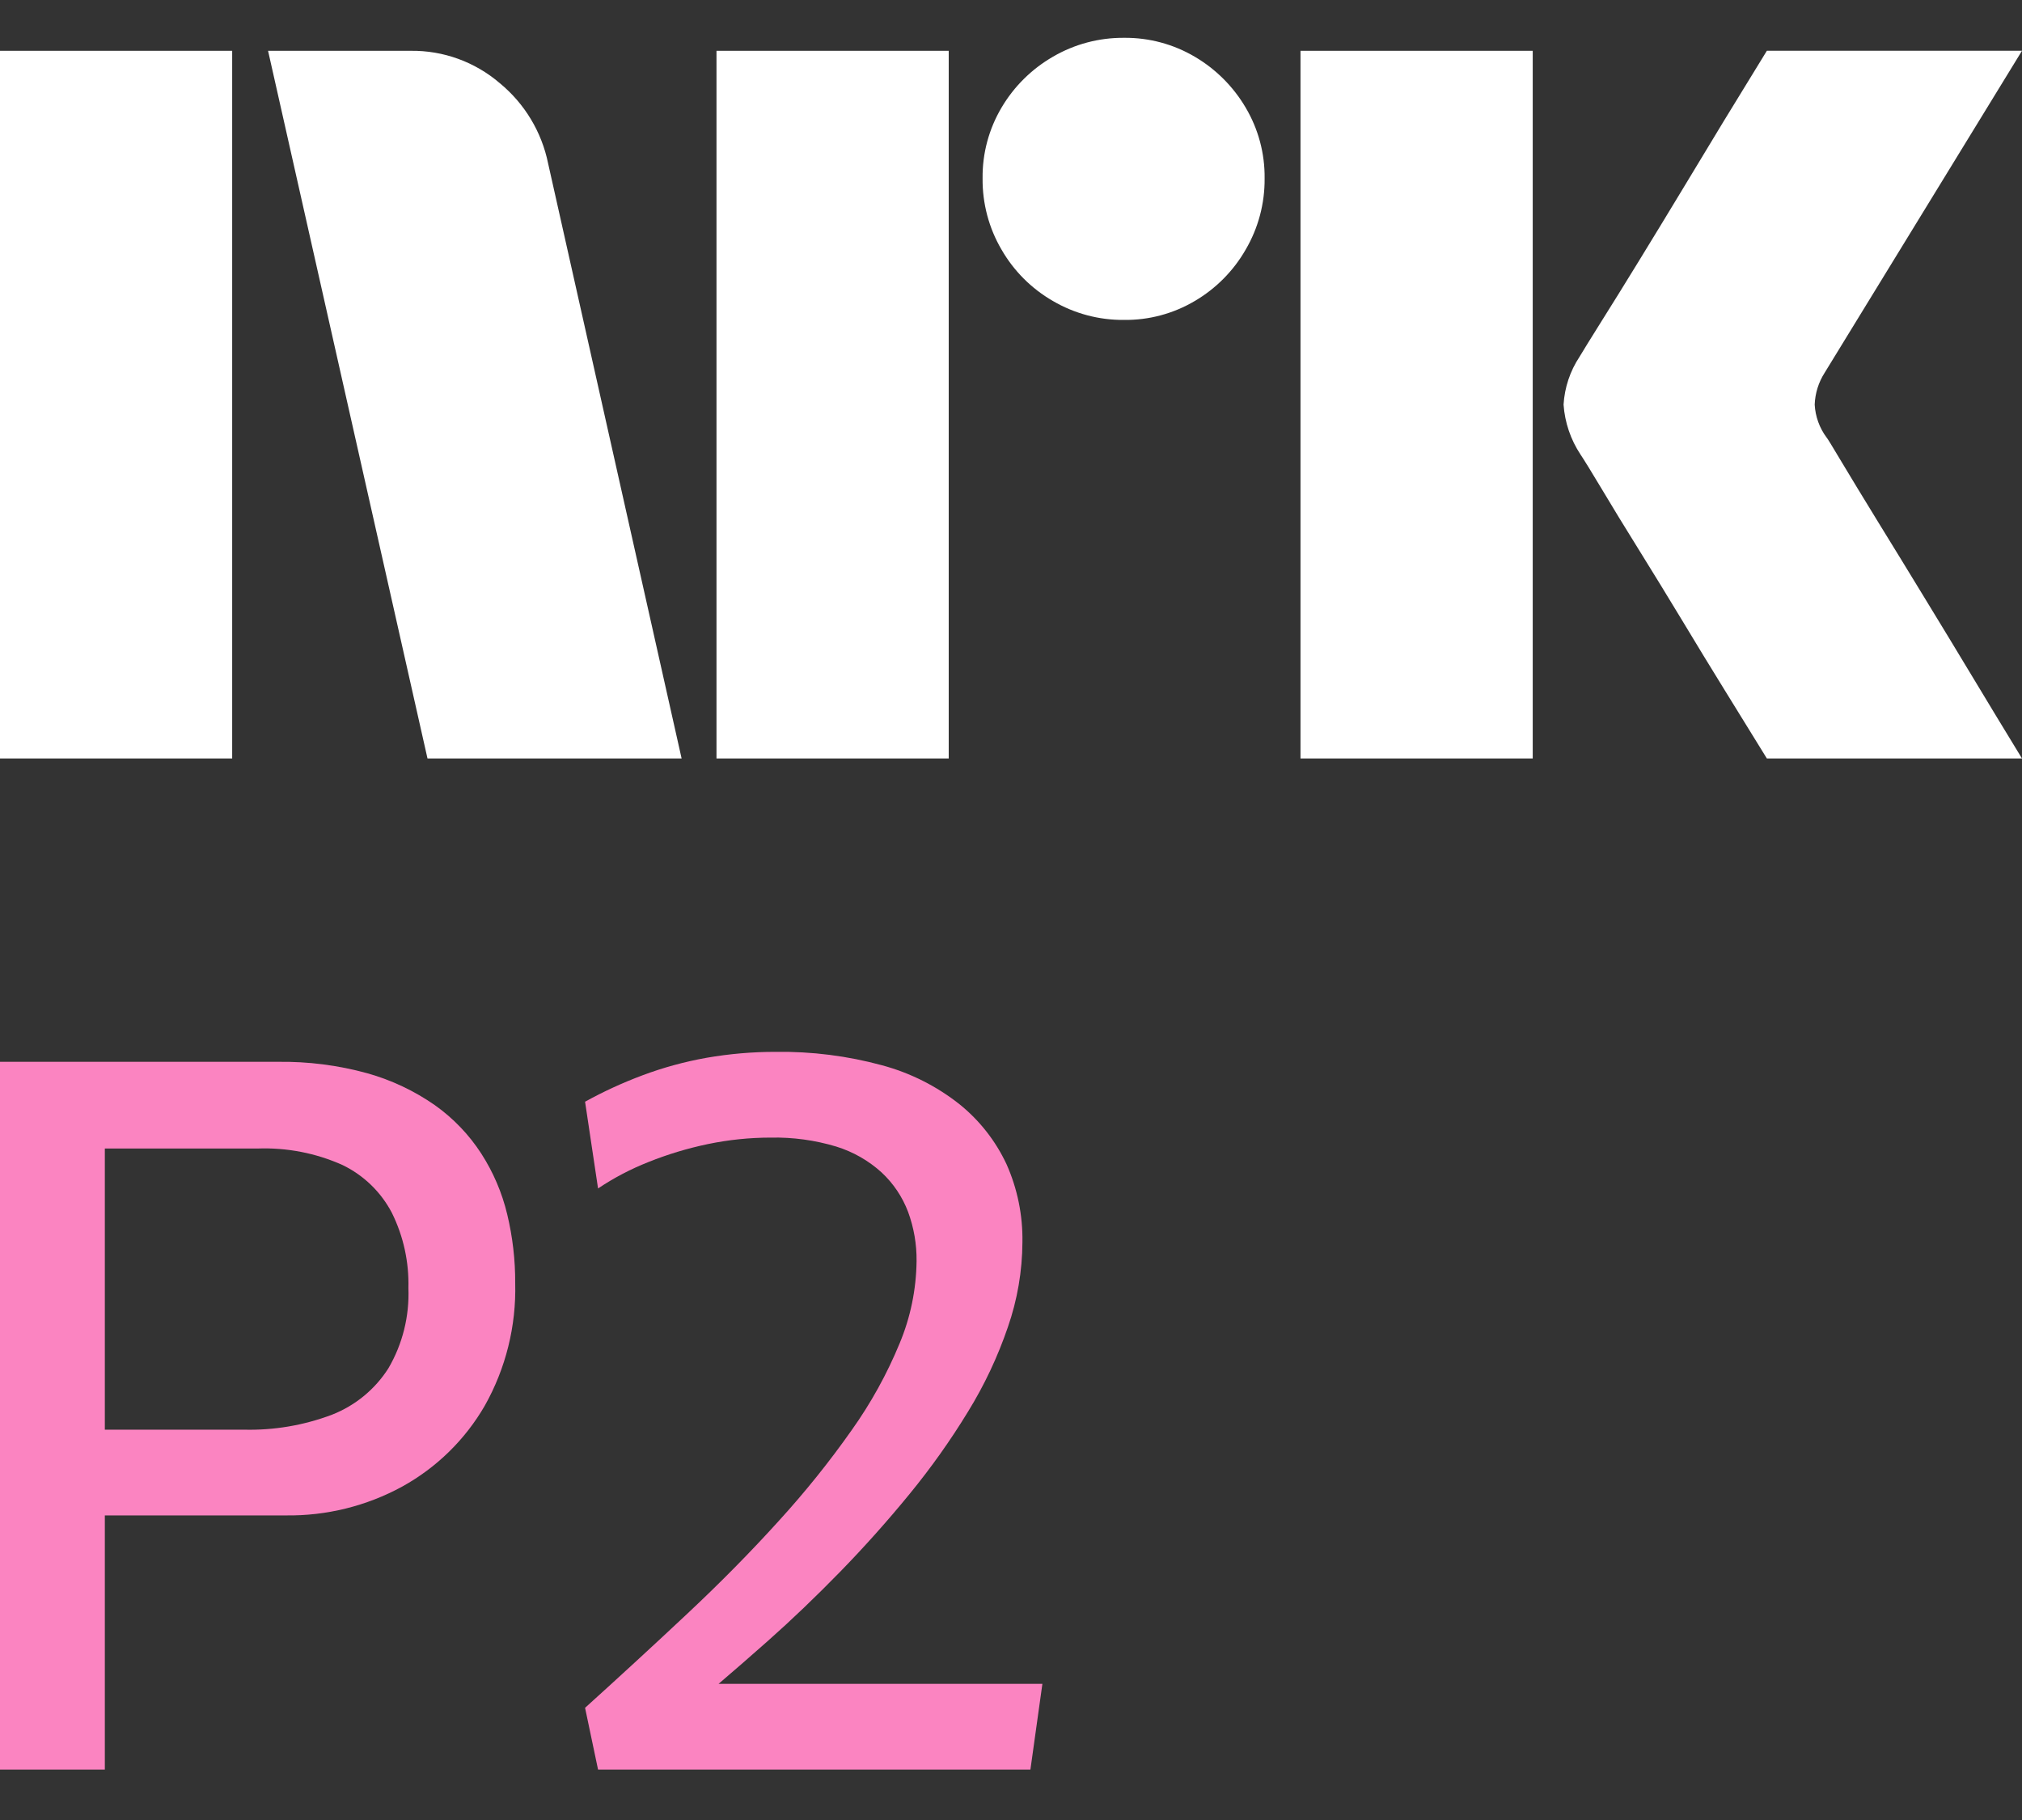 <svg width="40" height="36" viewBox="0 0 40 36" fill="none" xmlns="http://www.w3.org/2000/svg">
<rect x="0" y="0" width="40" height="36" fill="#333333" stroke="none"/>
<path d="M0 15.003V1.005H4.593V15.003H0ZM10.843 3.233L13.484 15.003H8.457L5.303 1.005H8.123C8.769 0.996 9.396 1.224 9.887 1.645C10.378 2.049 10.716 2.609 10.843 3.233ZM14.174 15.003V1.005H18.768V15.003H14.174ZM22.237 6.328C21.742 6.333 21.255 6.203 20.828 5.953C20.406 5.71 20.056 5.36 19.813 4.938C19.562 4.511 19.433 4.024 19.438 3.528C19.432 3.036 19.562 2.552 19.813 2.128C20.059 1.711 20.409 1.365 20.828 1.123C21.255 0.873 21.742 0.744 22.237 0.748C22.729 0.743 23.213 0.873 23.637 1.123C24.052 1.367 24.398 1.713 24.642 2.128C24.893 2.552 25.023 3.036 25.017 3.528C25.022 4.024 24.892 4.511 24.642 4.938C24.401 5.358 24.054 5.708 23.637 5.953C23.213 6.204 22.729 6.334 22.237 6.328H22.237ZM25.727 15.003V1.005H30.321V15.003H25.727ZM36.136 8.655C36.149 8.668 36.248 8.829 36.432 9.138C36.616 9.446 36.856 9.84 37.151 10.321C37.447 10.801 37.759 11.31 38.087 11.849C38.416 12.387 38.725 12.897 39.014 13.377C39.303 13.857 39.631 14.399 40 15.003H34.953C34.638 14.491 34.352 14.027 34.095 13.613C33.839 13.199 33.566 12.752 33.278 12.273C32.988 11.793 32.702 11.327 32.42 10.873C32.137 10.419 31.894 10.021 31.691 9.68C31.486 9.338 31.345 9.108 31.266 8.99C31.071 8.696 30.956 8.356 30.931 8.004C30.951 7.666 31.06 7.339 31.247 7.057C31.325 6.926 31.47 6.692 31.68 6.357C31.891 6.022 32.137 5.625 32.42 5.164C32.702 4.704 32.988 4.235 33.278 3.755C33.567 3.275 33.84 2.825 34.095 2.404C34.352 1.984 34.638 1.517 34.953 1.004H40L36.096 7.373C35.975 7.562 35.907 7.78 35.899 8.004C35.912 8.239 35.994 8.466 36.135 8.655H36.136Z" fill="white"/>
<path d="M9.52 22.817C9.278 22.443 8.966 22.118 8.602 21.86C8.196 21.577 7.745 21.364 7.269 21.23C6.69 21.07 6.091 20.994 5.491 21.003H0V35.003H2.074V29.975H5.649C6.456 29.987 7.252 29.79 7.96 29.403C8.638 29.028 9.202 28.476 9.59 27.805C10.006 27.066 10.214 26.228 10.192 25.38C10.194 24.922 10.141 24.465 10.034 24.02C9.932 23.593 9.758 23.186 9.52 22.817ZM7.683 27.066C7.418 27.482 7.027 27.803 6.568 27.983C6.009 28.194 5.416 28.295 4.819 28.279H2.074V22.718H5.096C5.673 22.697 6.248 22.808 6.775 23.044C7.194 23.246 7.537 23.578 7.752 23.99C7.981 24.452 8.093 24.963 8.079 25.479C8.101 26.035 7.964 26.586 7.683 27.066Z" fill="#FB84C1"/>
<path d="M14.215 33.307C14.528 33.039 14.849 32.761 15.189 32.459C15.663 32.039 16.14 31.582 16.621 31.089C17.102 30.595 17.559 30.083 17.994 29.551C18.416 29.036 18.802 28.493 19.149 27.924C19.474 27.397 19.739 26.834 19.939 26.248C20.126 25.709 20.223 25.143 20.226 24.572C20.235 24.04 20.127 23.511 19.91 23.025C19.694 22.565 19.377 22.161 18.981 21.842C18.529 21.484 18.008 21.222 17.451 21.072C16.765 20.885 16.057 20.796 15.347 20.806C14.887 20.805 14.427 20.845 13.974 20.924C13.543 21.001 13.12 21.116 12.71 21.27C12.319 21.416 11.94 21.59 11.574 21.792L11.831 23.508C12.144 23.298 12.478 23.123 12.829 22.985C13.209 22.832 13.602 22.714 14.004 22.63C14.413 22.545 14.83 22.502 15.248 22.502C15.686 22.493 16.123 22.553 16.542 22.679C16.876 22.782 17.183 22.957 17.441 23.192C17.673 23.408 17.852 23.675 17.964 23.971C18.079 24.284 18.136 24.614 18.132 24.947C18.125 25.506 18.012 26.058 17.796 26.574C17.546 27.18 17.228 27.755 16.848 28.289C16.406 28.917 15.924 29.516 15.406 30.084C14.853 30.695 14.251 31.306 13.599 31.917C12.947 32.529 12.272 33.15 11.574 33.781L11.831 35.003H20.384L20.621 33.307L14.215 33.307Z" fill="#FB84C1"/>
</svg>
